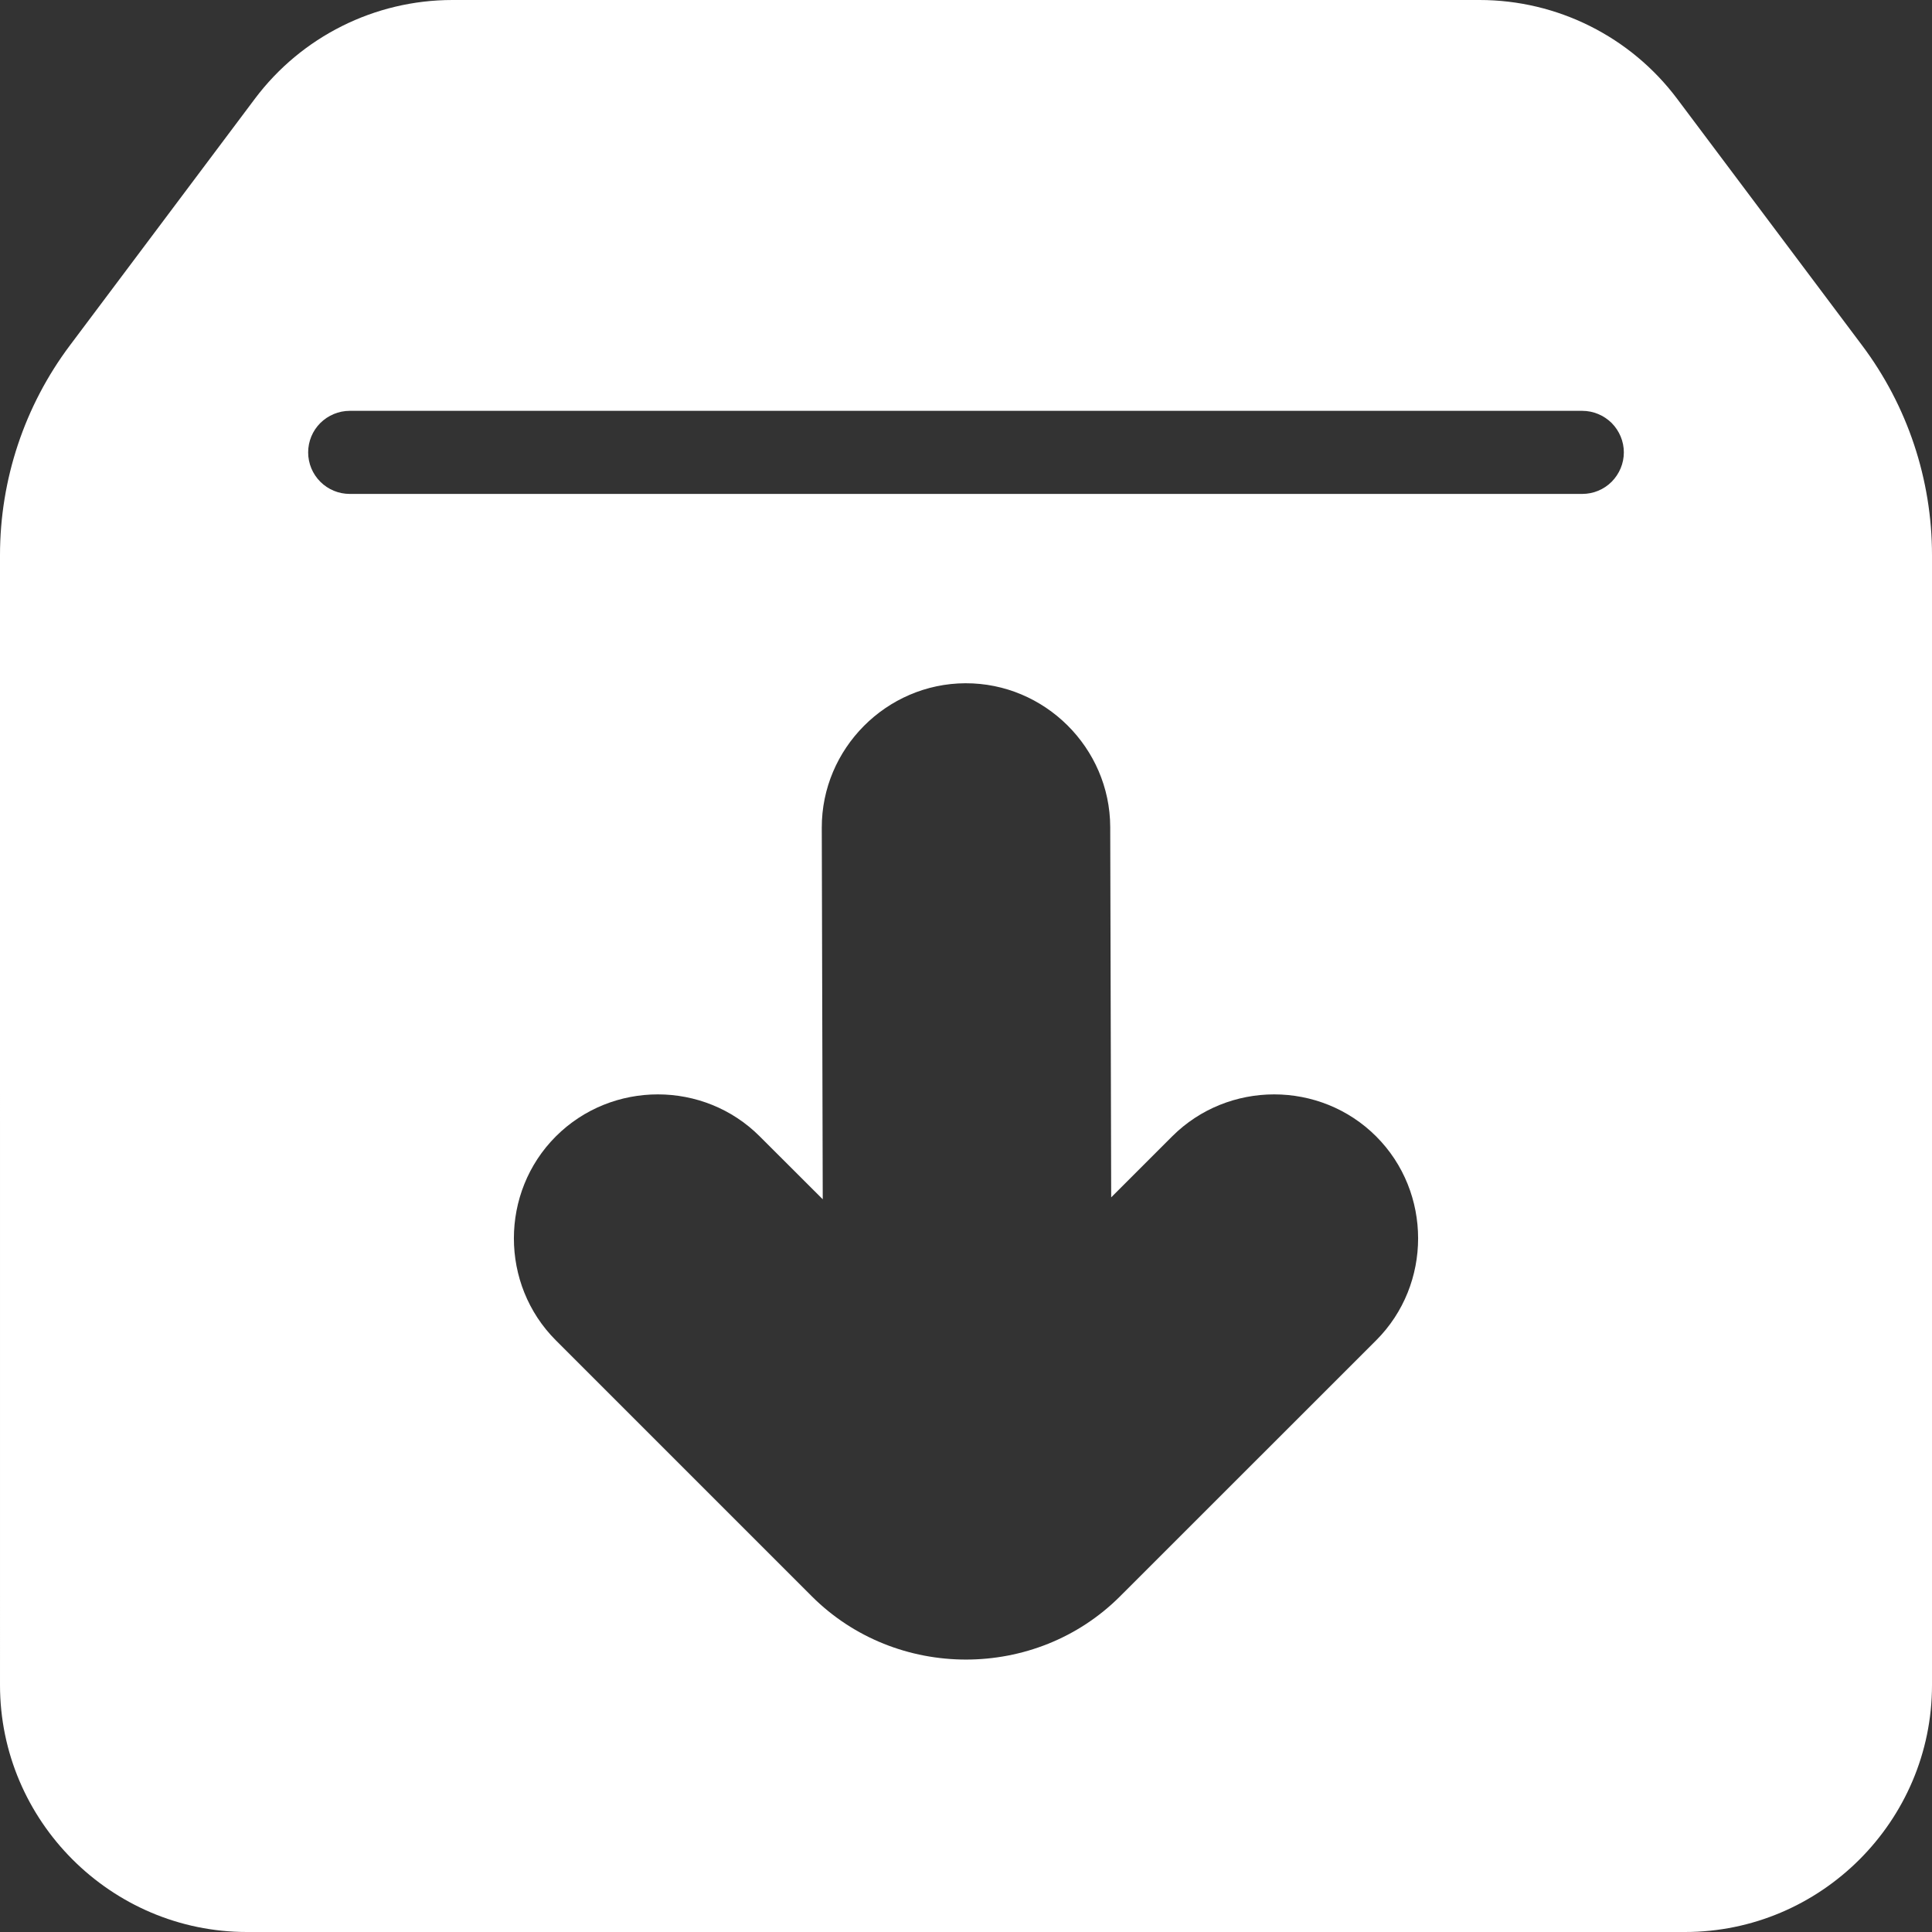 <svg width="20" height="20" viewBox="0 0 20 20" fill="none" xmlns="http://www.w3.org/2000/svg">
<rect x="0" y="0" width="20" height="20" fill="#333333" stroke="none"/>
<g clip-path="url(#clip0_2408_6919)">
<path fill-rule="evenodd" clip-rule="evenodd" d="M4.683 4.57766e-05C3.879 3.55852e-05 3.121 0.379 2.638 1.023L0.724 3.575C0.254 4.201 -4.53119e-06 4.963 0 5.747L7.80822e-05 17.444C8.83946e-05 18.85 1.15 20 2.556 20C2.556 20 2.556 20 2.556 20L17.443 20C18.85 20 20 18.851 20 17.444L20 5.747C20 4.963 19.746 4.201 19.276 3.575L17.362 1.023C16.879 0.379 16.121 0 15.316 0L4.683 4.57766e-05ZM3.62 4.253H16.38C16.494 4.253 16.603 4.299 16.684 4.379C16.764 4.46 16.81 4.569 16.81 4.683C16.81 4.797 16.764 4.906 16.684 4.987C16.603 5.068 16.494 5.113 16.38 5.113H3.62C3.506 5.113 3.397 5.068 3.316 4.987C3.235 4.906 3.19 4.797 3.19 4.683C3.19 4.569 3.235 4.46 3.316 4.379C3.397 4.299 3.506 4.253 3.62 4.253ZM9.994 7.073C10.814 7.07 11.49 7.741 11.493 8.56C11.493 8.56 11.493 8.56 11.493 8.56C11.493 8.56 11.493 8.56 11.493 8.56C11.493 8.56 11.493 8.56 11.493 8.56C11.493 8.56 11.493 8.56 11.493 8.56C11.493 8.56 11.493 8.56 11.493 8.56C11.493 8.56 11.493 8.561 11.493 8.561C11.493 8.561 11.493 8.561 11.493 8.561L11.503 12.395L12.134 11.764C12.134 11.764 12.134 11.764 12.134 11.764C12.714 11.184 13.666 11.184 14.246 11.764C14.246 11.764 14.246 11.764 14.246 11.764C14.825 12.343 14.825 13.296 14.246 13.875C14.246 13.875 14.246 13.875 14.246 13.875L11.595 16.525C10.722 17.398 9.278 17.398 8.404 16.525L5.754 13.875C5.754 13.875 5.754 13.875 5.754 13.875C5.175 13.296 5.175 12.343 5.754 11.764C5.754 11.764 5.754 11.764 5.754 11.764C6.334 11.184 7.286 11.184 7.865 11.764C7.865 11.764 7.865 11.764 7.865 11.764L8.517 12.415L8.507 8.569C8.507 8.569 8.507 8.569 8.507 8.569C8.505 7.75 9.176 7.076 9.994 7.073Z" fill="white"/>
</g>
<defs>
<clipPath id="clip0_2408_6919">
<rect width="20" height="20" fill="white"/>
</clipPath>
</defs>
</svg>

